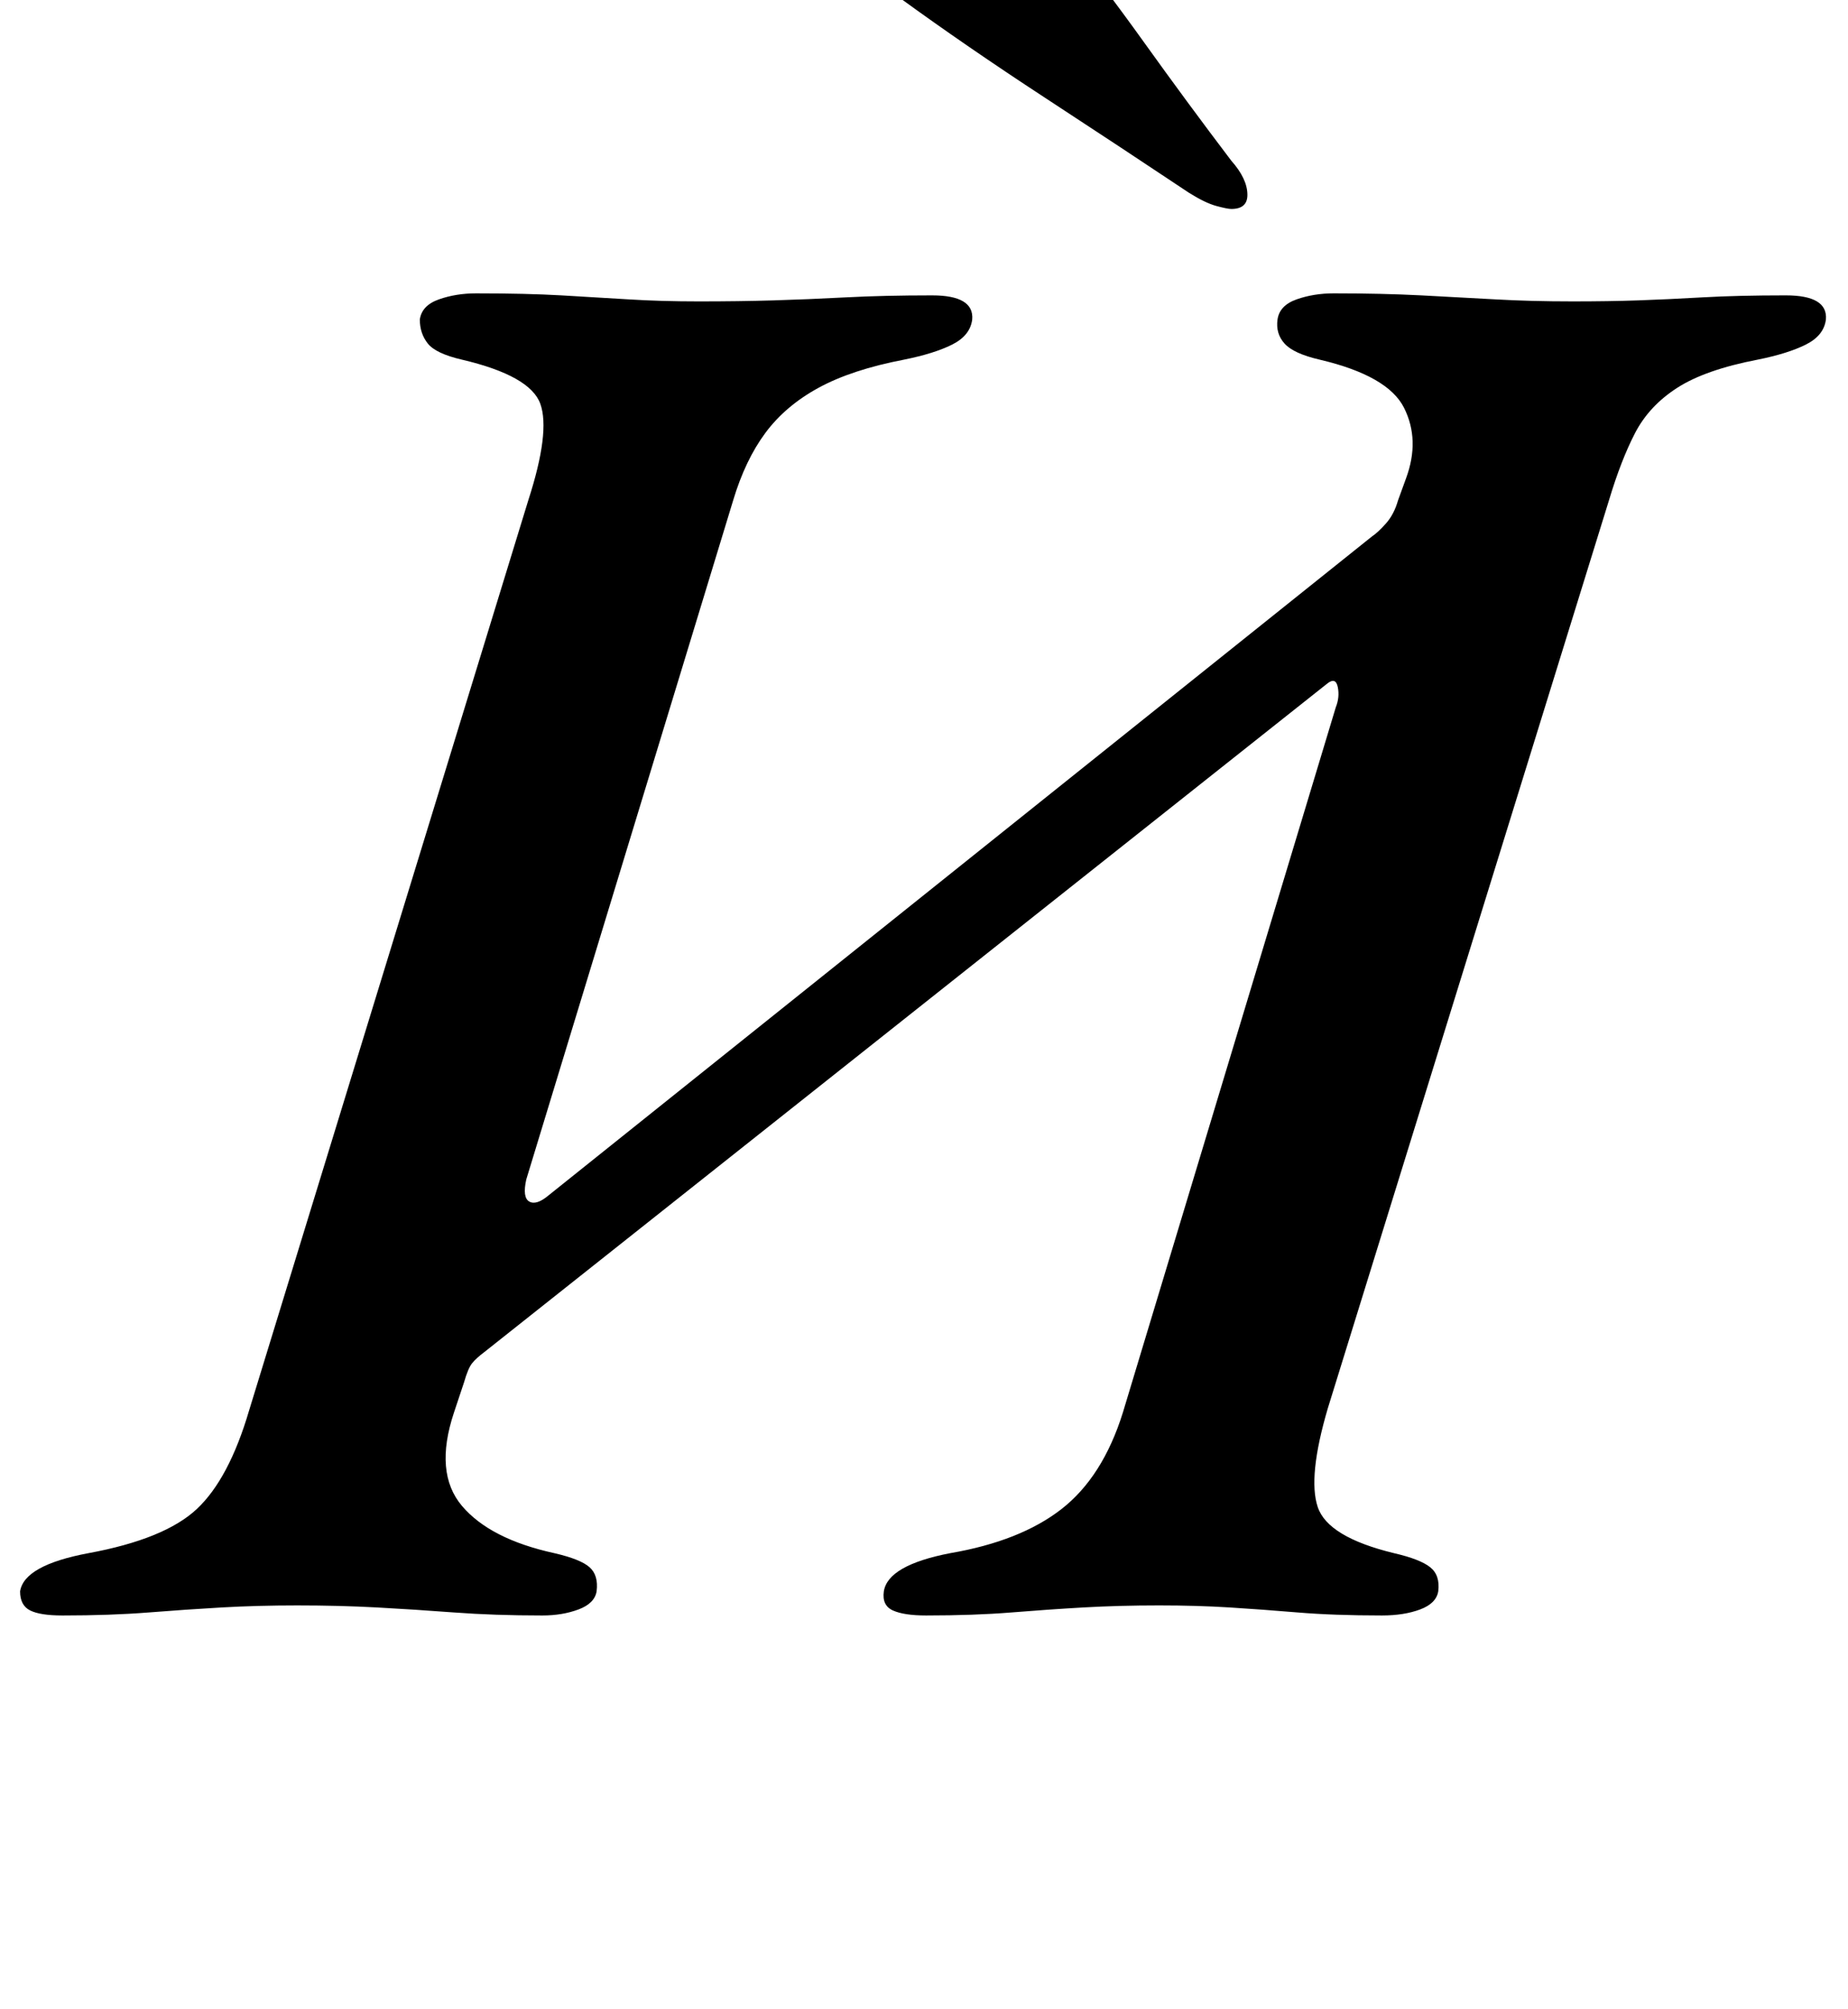 <?xml version="1.0" standalone="no"?>
<!DOCTYPE svg PUBLIC "-//W3C//DTD SVG 1.1//EN" "http://www.w3.org/Graphics/SVG/1.1/DTD/svg11.dtd" >
<svg xmlns="http://www.w3.org/2000/svg" xmlns:xlink="http://www.w3.org/1999/xlink" version="1.1" viewBox="-38 0 920 1000">
  <g transform="matrix(1 0 0 -1 0 800)">
   <path fill="currentColor"
d="M-7 -4q-11 0 -16 2.5t-5 9.5q2 13 34 19q38 7 54 22t26 49l139 453q11 34 6 48t-39 22q-13 3 -17 8t-4 12q1 7 9.5 10t18.5 3q25 0 42.5 -1t33.5 -2t35 -1q20 0 37 0.5t36 1.5t43 1q21 0 20 -12q-1 -8 -10 -12.5t-24 -7.5q-26 -5 -42.5 -14t-26.5 -22.5t-16 -33.5
l-103 -338q-2 -9 1.5 -11t9.5 3l410 328q3 2 7 6.5t6 11.5l4 11q7 19 -1 35t-42 24q-13 3 -17.5 8t-3.5 12t9.5 10t18.5 3q24 0 43.5 -1t37 -2t38.5 -1q18 0 32.5 0.5t32 1.5t41.5 1q21 0 20 -12q-1 -8 -10 -12.5t-24 -7.5q-26 -5 -40 -14t-21 -22.5t-13 -33.5l-140 -452
q-10 -34 -5 -49t38 -23q13 -3 18 -7t4 -12q-1 -6 -9 -9t-19 -3q-24 0 -42 1.5t-34 2.5t-35 1q-20 0 -37.5 -1t-36 -2.5t-42.5 -1.5q-11 0 -16.5 2.5t-4.5 9.5q2 13 33 19q35 6 55.5 22t30.5 48l106 351q2 5 1 10t-5 2l-420 -333q-4 -3 -6 -5.5t-4 -9.5l-5 -15
q-10 -30 4 -46.5t46 -23.5q13 -3 17.5 -7t3.5 -12q-1 -6 -9 -9t-18 -3q-24 0 -44 1.5t-38.5 2.5t-39.5 1q-20 0 -37.5 -1t-36.5 -2.5t-43 -1.5zM575 696q-2 0 -7.5 1.5t-13.5 6.5q-33 22 -72 47.5t-72 49.5q-14 11 -15 20q-1 7 11.5 13.5t27.5 11t22 4.5q19 2 30 -11
q24 -30 45.5 -60t43.5 -59q8 -9 8 -17q0 -7 -8 -7z" />
  </g>

</svg>
